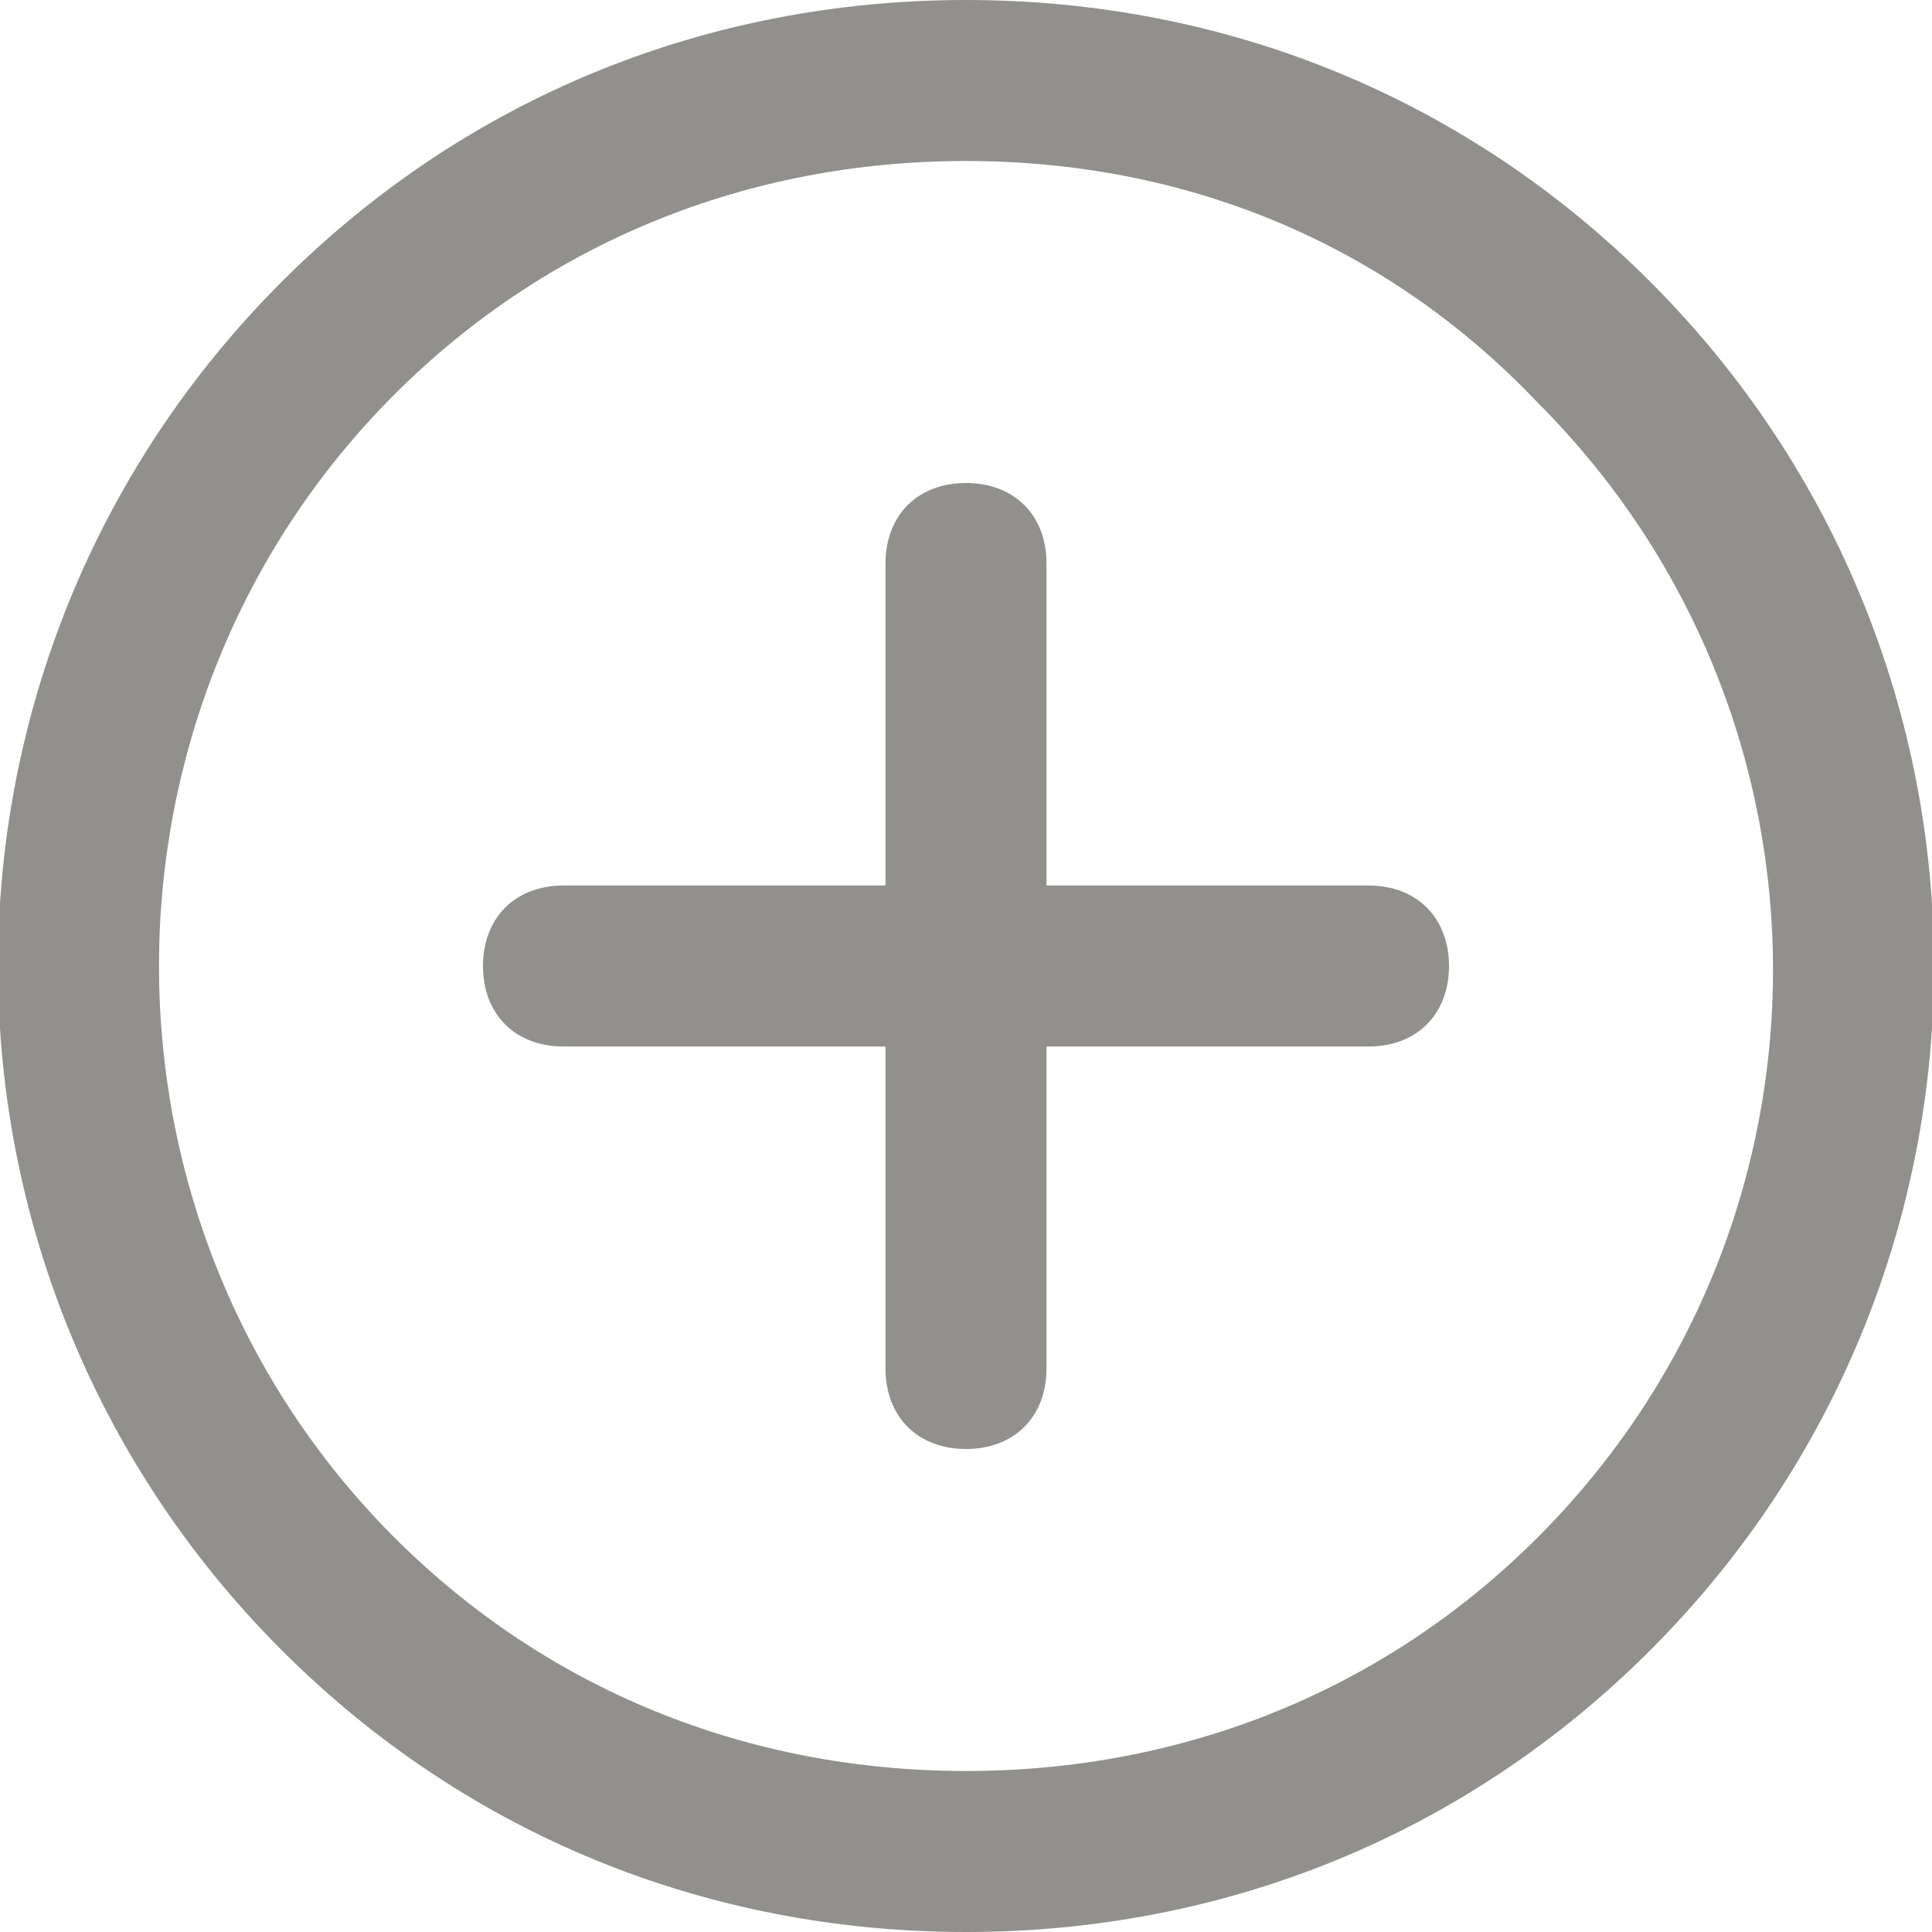 <!-- Generated by IcoMoon.io -->
<svg version="1.1" xmlns="http://www.w3.org/2000/svg" width="280" height="280" viewBox="0 0 280 280">
<title>mi-plus</title>
<path fill="#91908d" d="M140 280c-37.333 0-72.333-14-99.167-40.833-54.833-54.833-54.833-143.5 0-198.333 26.833-26.833 61.833-40.833 99.167-40.833s72.333 14 99.167 40.833c54.833 54.833 54.833 143.5 0 198.333-26.833 26.833-61.833 40.833-99.167 40.833zM140 23.333c-31.5 0-60.667 11.667-82.833 33.833-45.5 45.5-45.5 120.167 0 165.667 22.167 22.167 51.333 33.833 82.833 33.833s60.667-11.667 82.833-33.833c45.5-45.5 45.5-119 0-164.5-22.167-23.333-51.333-35-82.833-35z"></path>
<path fill="#91908d" d="M140 210c-7 0-11.667-4.667-11.667-11.667v-116.667c0-7 4.667-11.667 11.667-11.667s11.667 4.667 11.667 11.667v116.667c0 7-4.667 11.667-11.667 11.667z"></path>
<path fill="#91908d" d="M198.333 151.667h-116.667c-7 0-11.667-4.667-11.667-11.667s4.667-11.667 11.667-11.667h116.667c7 0 11.667 4.667 11.667 11.667s-4.667 11.667-11.667 11.667z"></path>
</svg>
